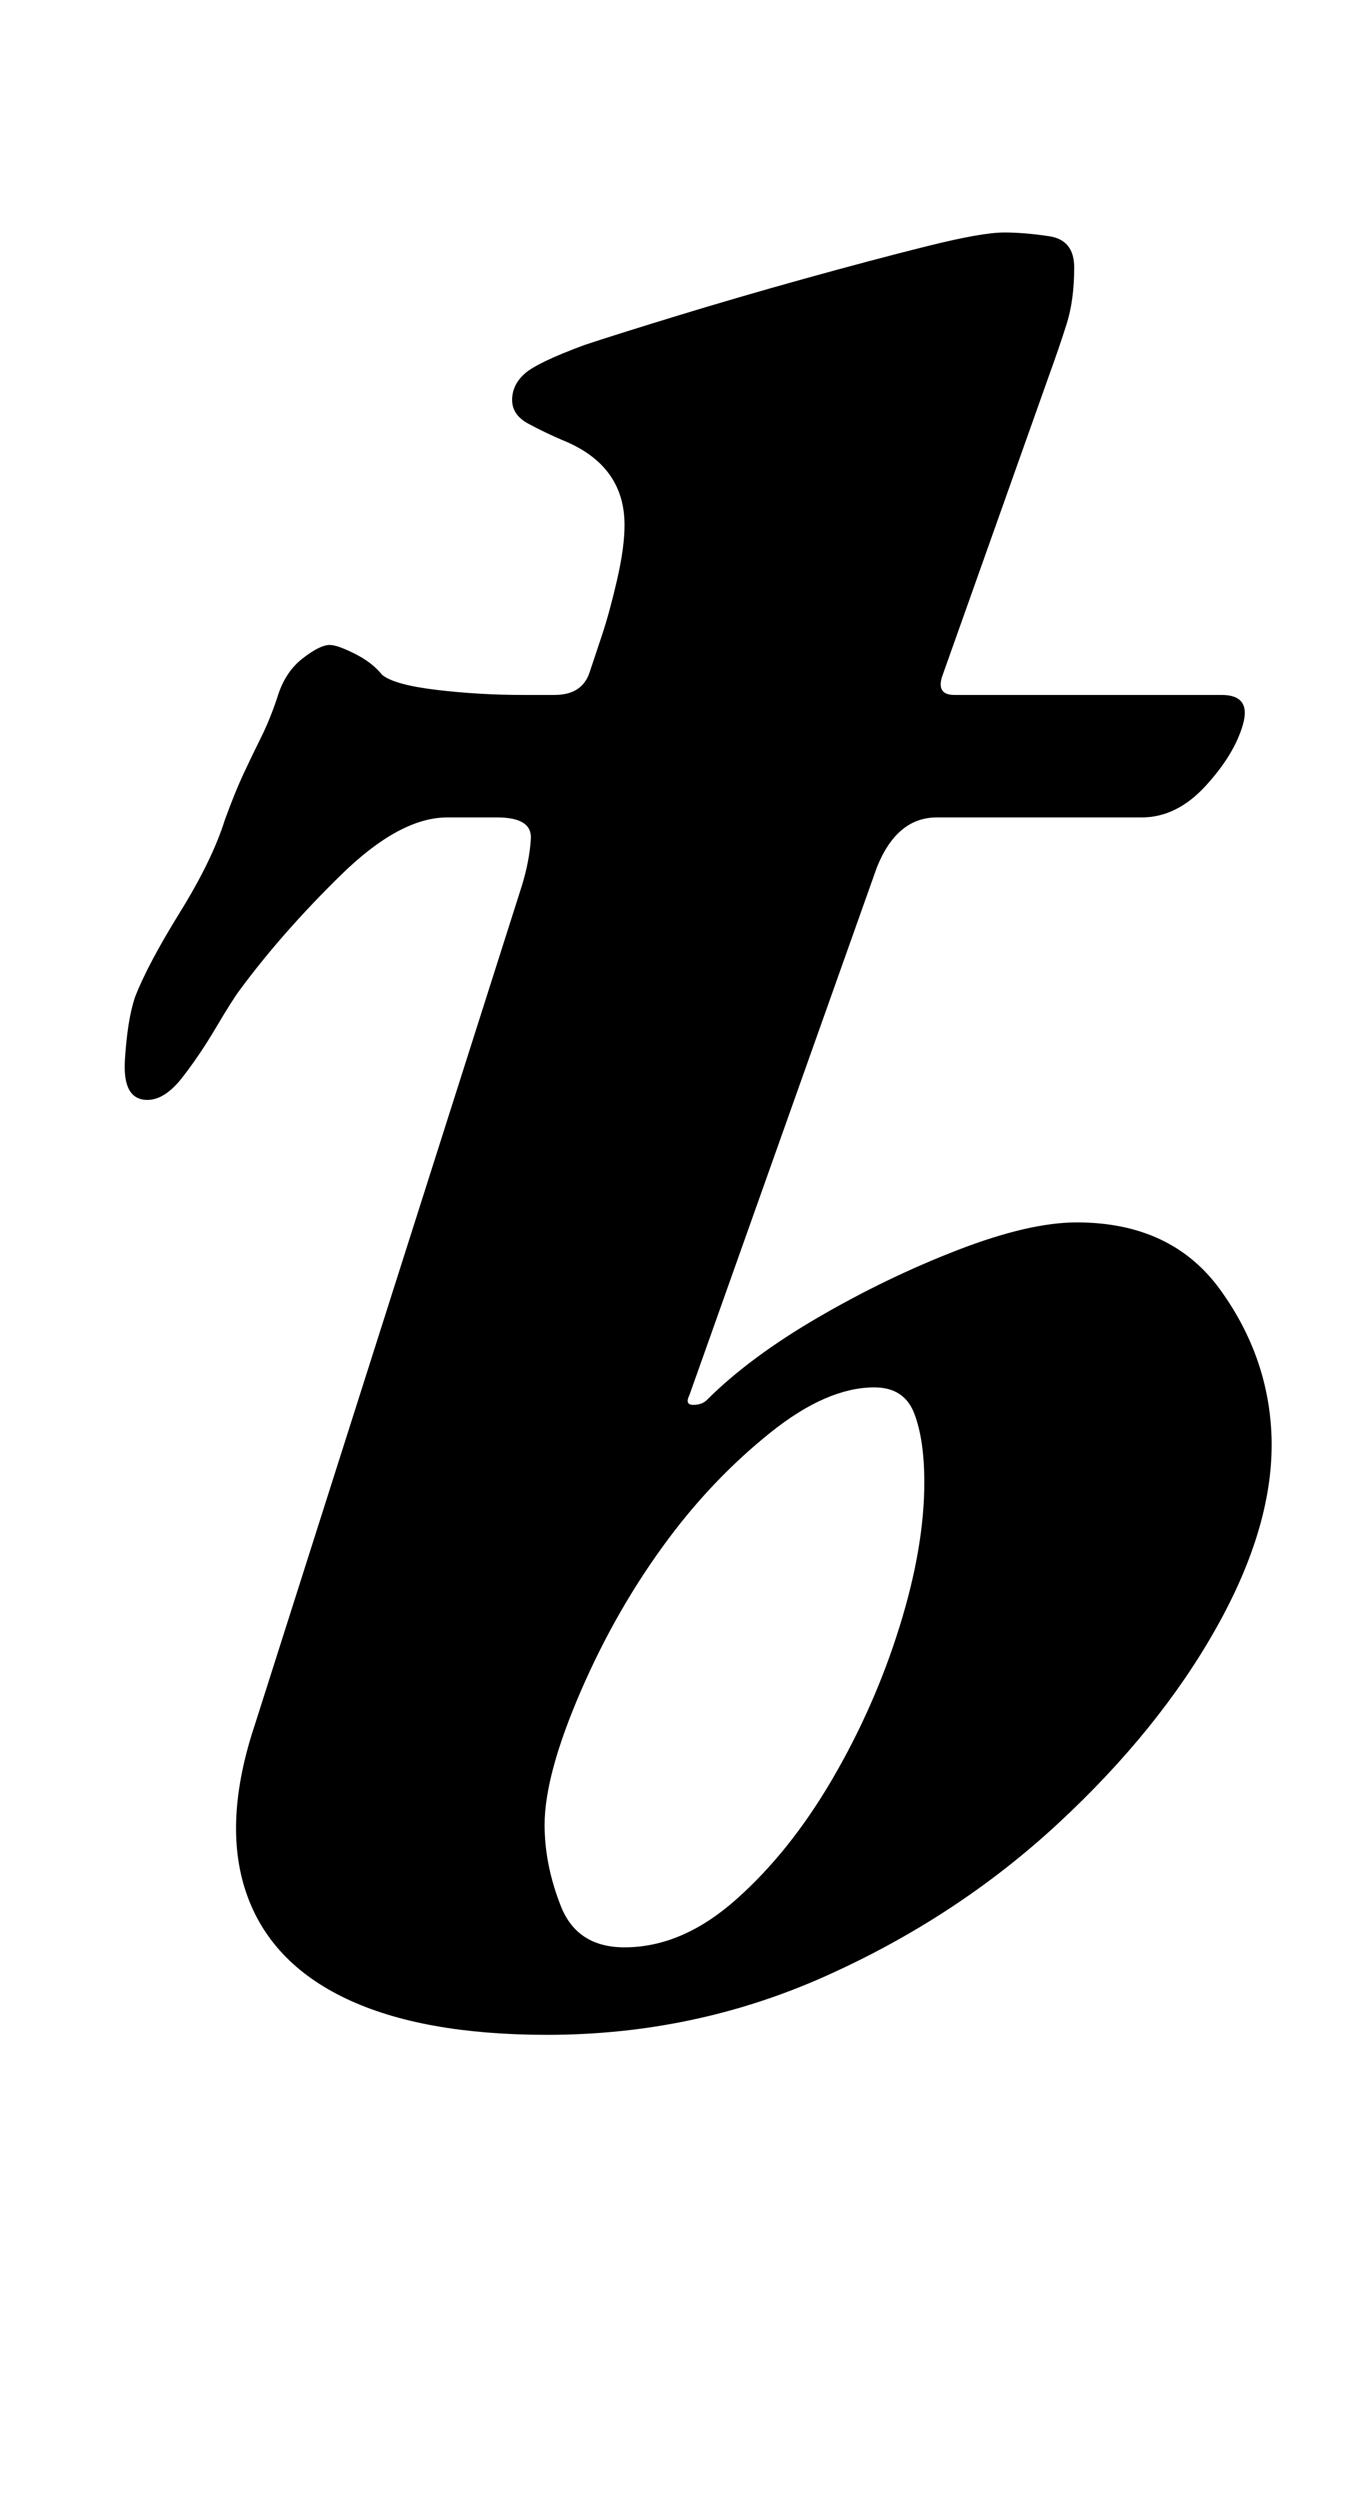 <?xml version="1.0" standalone="no"?>
<!DOCTYPE svg PUBLIC "-//W3C//DTD SVG 1.1//EN" "http://www.w3.org/Graphics/SVG/1.1/DTD/svg11.dtd" >
<svg xmlns="http://www.w3.org/2000/svg" xmlns:xlink="http://www.w3.org/1999/xlink" version="1.1" viewBox="-10 0 540 1000">
  <g transform="matrix(1 0 0 -1 0 800)">
   <path fill="currentColor"
d="M209 -14q-50 0 -80.5 14.5t-40 42.5t3.5 67l107 336q3 10 3.5 18.5t-13.5 8.5h-20q-19 0 -42.5 -23t-40.5 -46q-3 -4 -9.5 -15t-13.5 -20t-14 -9q-10 0 -9 16t4 25q5 13 18 34t18 37q4 11 7.5 18.5t7 14.5t6.5 16q3 10 10 15.5t11 5.5q3 0 10 -3.5t11 -8.5q5 -4 22 -6
t34 -2h13q11 0 14 9l5 15q3 9 6 22t3 22q0 24 -25 34q-7 3 -13.5 6.5t-6.5 9.5t5 10.5t24 11.5q12 4 36.5 11.5t51.5 15t49 13t31 5.5q8 0 18 -1.5t10 -12.5q0 -13 -3 -22.5t-7 -20.5l-43 -121q-2 -7 5 -7h107q12 0 8.5 -12t-15 -24.5t-25.5 -12.5h-82q-16 0 -24 -20
l-75 -211q-2 -4 1.5 -4t5.5 2q17 17 44.5 33t56 27t47.5 11q38 0 57.5 -27t20.5 -59q1 -35 -22 -76t-63.5 -78.5t-93 -61t-111.5 -23.5zM240 21q23 0 44.5 19t38.5 48t27 61t10 58q0 17 -4 27.5t-16 10.5q-19 0 -41.5 -18t-40.5 -42q-21 -28 -35.5 -61.5t-14.5 -53.5
q0 -16 6.5 -32.5t25.5 -16.5z" />
  </g>

</svg>
